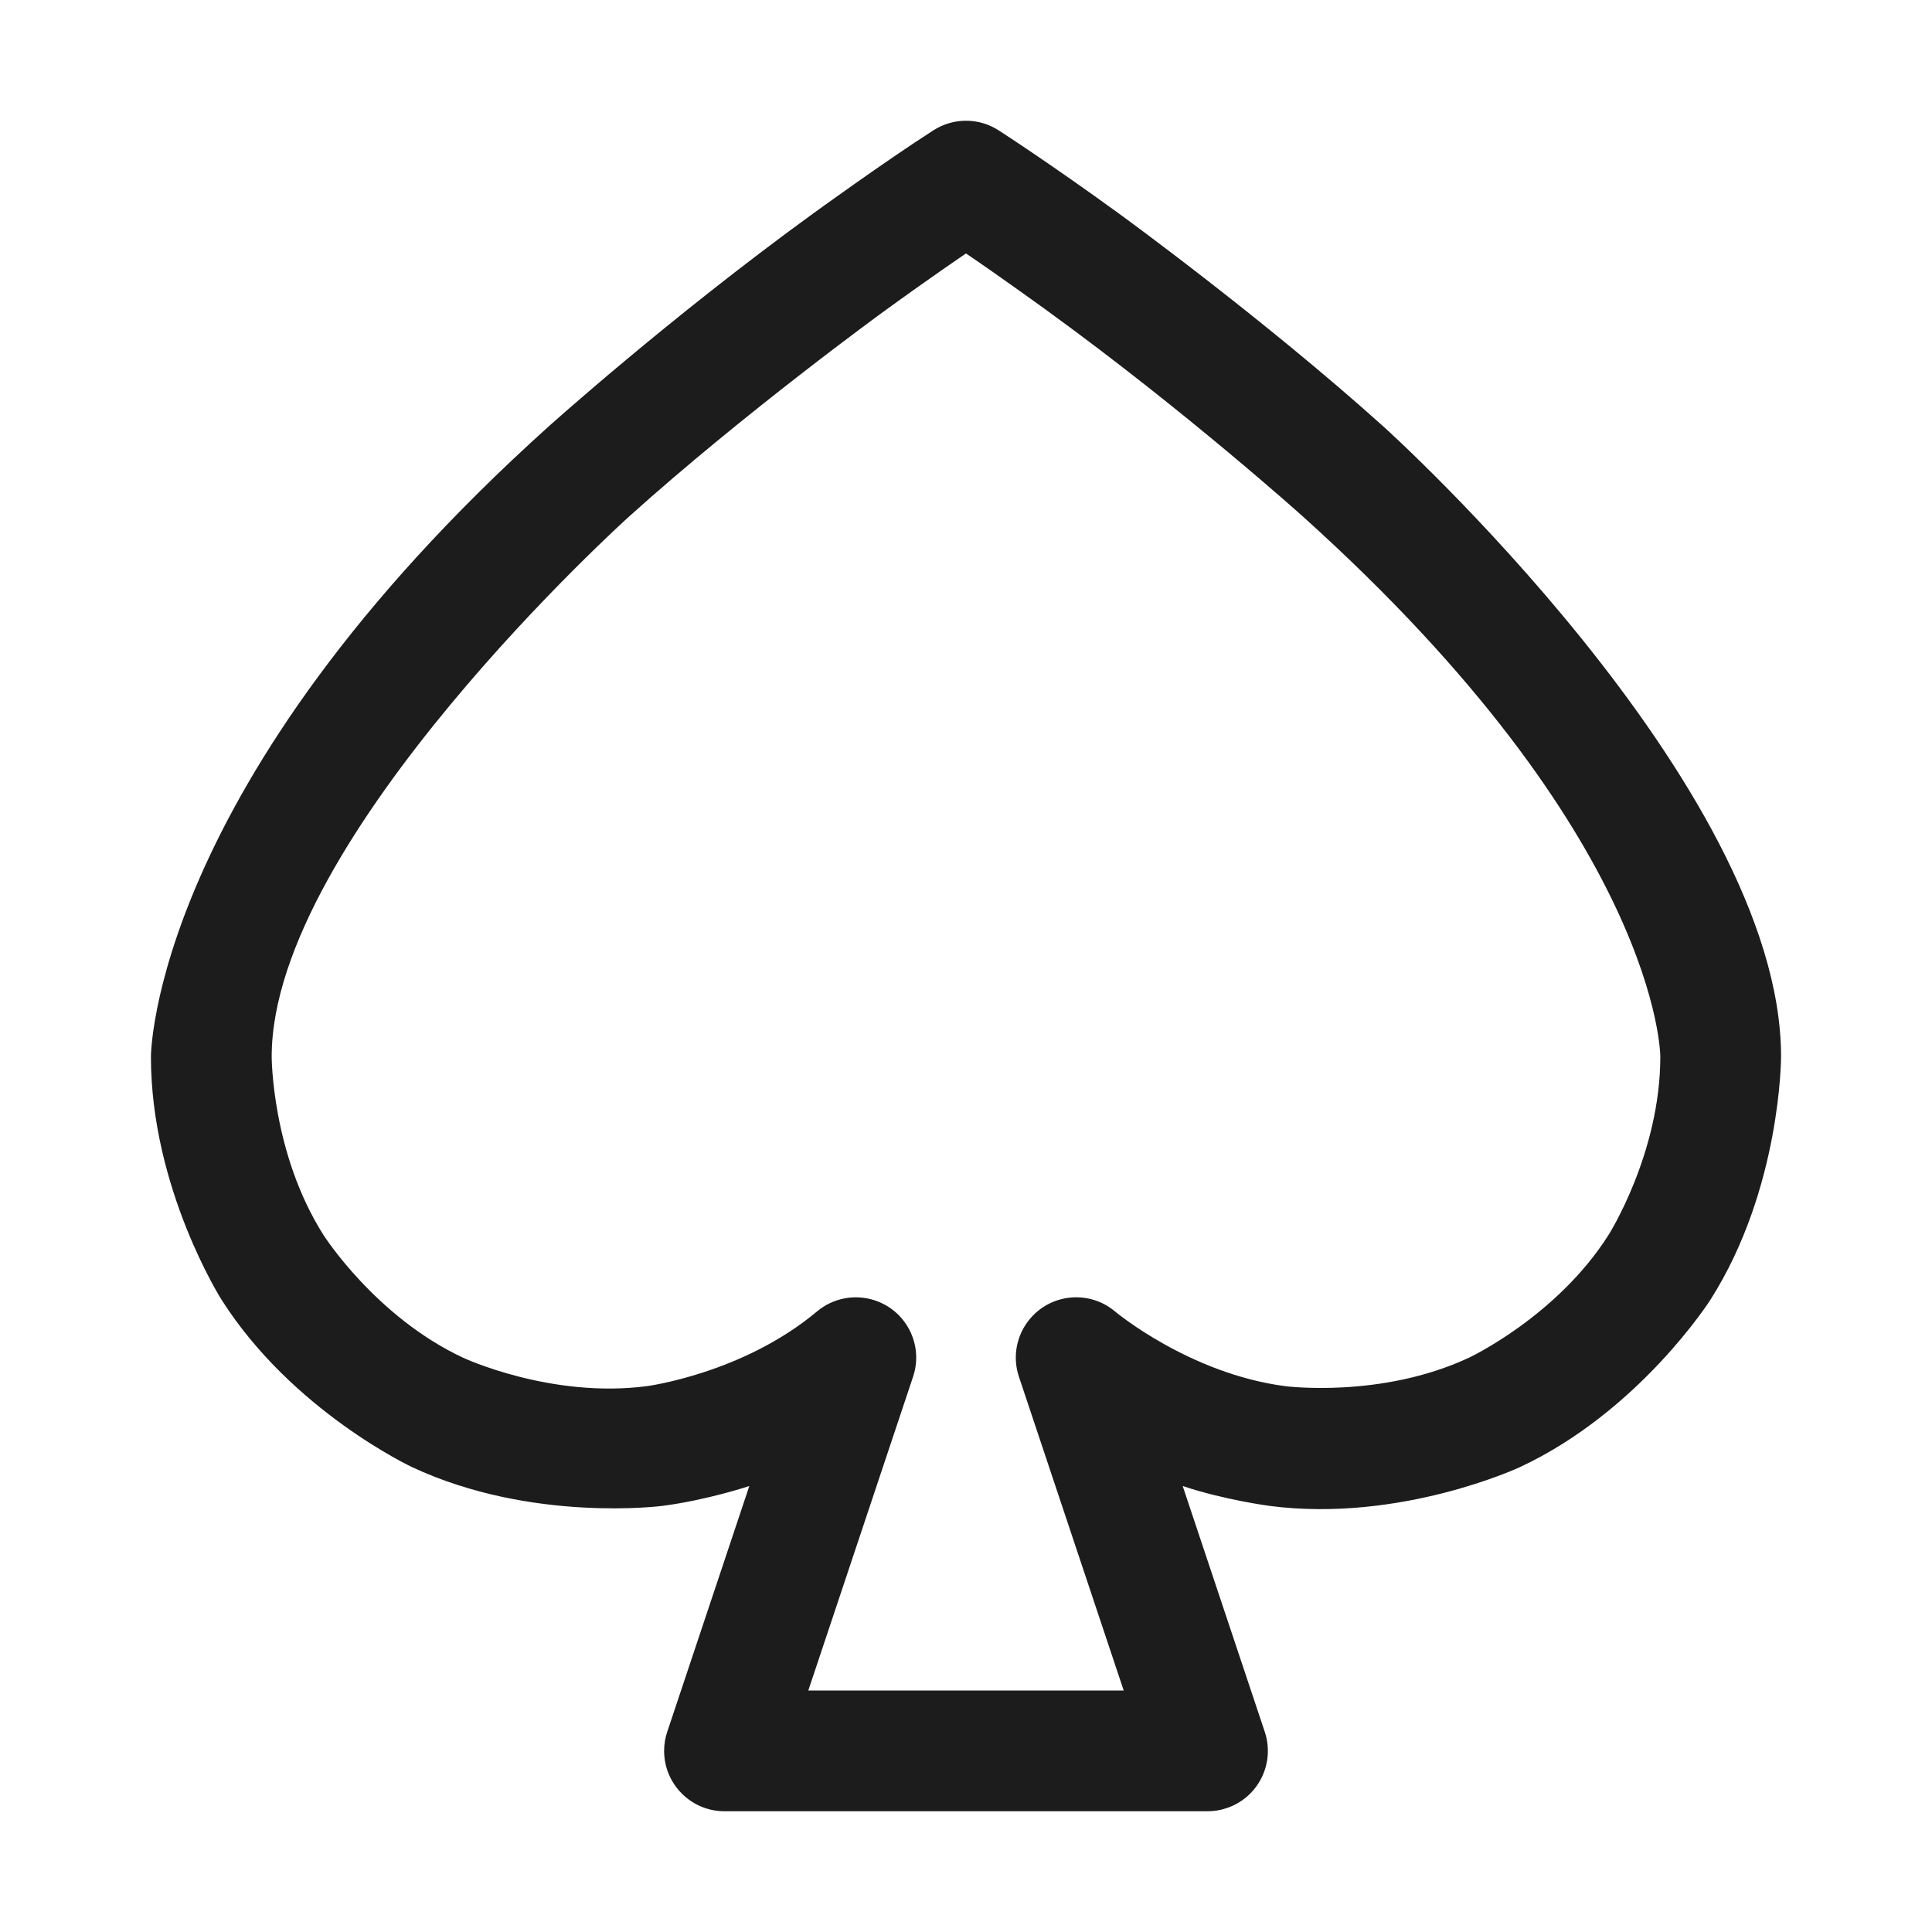 <svg width="32" height="32" viewBox="0 0 32 32" fill="none" xmlns="http://www.w3.org/2000/svg">
<path fill-rule="evenodd" clip-rule="evenodd" d="M2.5 17.5C2.5 17.5 2.501 12.992 9.081 7.069C9.081 7.069 11.073 5.276 13.459 3.543C13.459 3.543 14.655 2.674 15.461 2.158C15.79 1.947 16.21 1.947 16.539 2.158C16.539 2.158 17.345 2.674 18.541 3.543C18.541 3.543 20.927 5.276 22.919 7.069C22.919 7.069 29.5 12.992 29.5 17.5C29.5 17.5 29.502 19.685 28.329 21.53C28.329 21.53 27.155 23.375 25.175 24.3C25.175 24.3 23.194 25.226 21.026 24.942C21.026 24.942 20.278 24.844 19.589 24.613L20.948 28.683C21.123 29.207 20.841 29.774 20.317 29.948C20.215 29.983 20.108 30 20 30H12C11.448 30 11 29.552 11 29C11 28.892 11.017 28.785 11.052 28.683L12.411 24.613C12.411 24.613 11.722 24.844 10.974 24.942C10.974 24.942 8.806 25.226 6.825 24.3C6.825 24.3 4.845 23.375 3.671 21.53C3.671 21.53 2.498 19.686 2.5 17.5ZM4.5 17.501C4.5 17.501 4.499 19.104 5.359 20.457C5.359 20.457 6.219 21.81 7.672 22.489C7.672 22.489 9.124 23.167 10.714 22.959C10.714 22.959 12.304 22.751 13.533 21.721C13.799 21.498 14.162 21.429 14.492 21.539C15.016 21.714 15.299 22.28 15.123 22.804L13.388 28H18.612L16.877 22.804C16.766 22.475 16.835 22.111 17.059 21.845C17.413 21.422 18.044 21.366 18.467 21.721C18.467 21.721 19.696 22.751 21.286 22.959C21.286 22.959 22.875 23.167 24.328 22.489C24.328 22.489 25.781 21.81 26.641 20.457C26.641 20.457 27.501 19.104 27.5 17.5C27.5 17.5 27.5 13.883 21.581 8.556C21.581 8.556 19.667 6.833 17.365 5.161C17.365 5.161 16.594 4.6 16 4.198C16 4.198 15.406 4.6 14.635 5.161C14.635 5.161 12.333 6.833 10.419 8.556C10.419 8.556 4.5 13.884 4.5 17.501Z" fill="#1C1C1C"/>
</svg>

